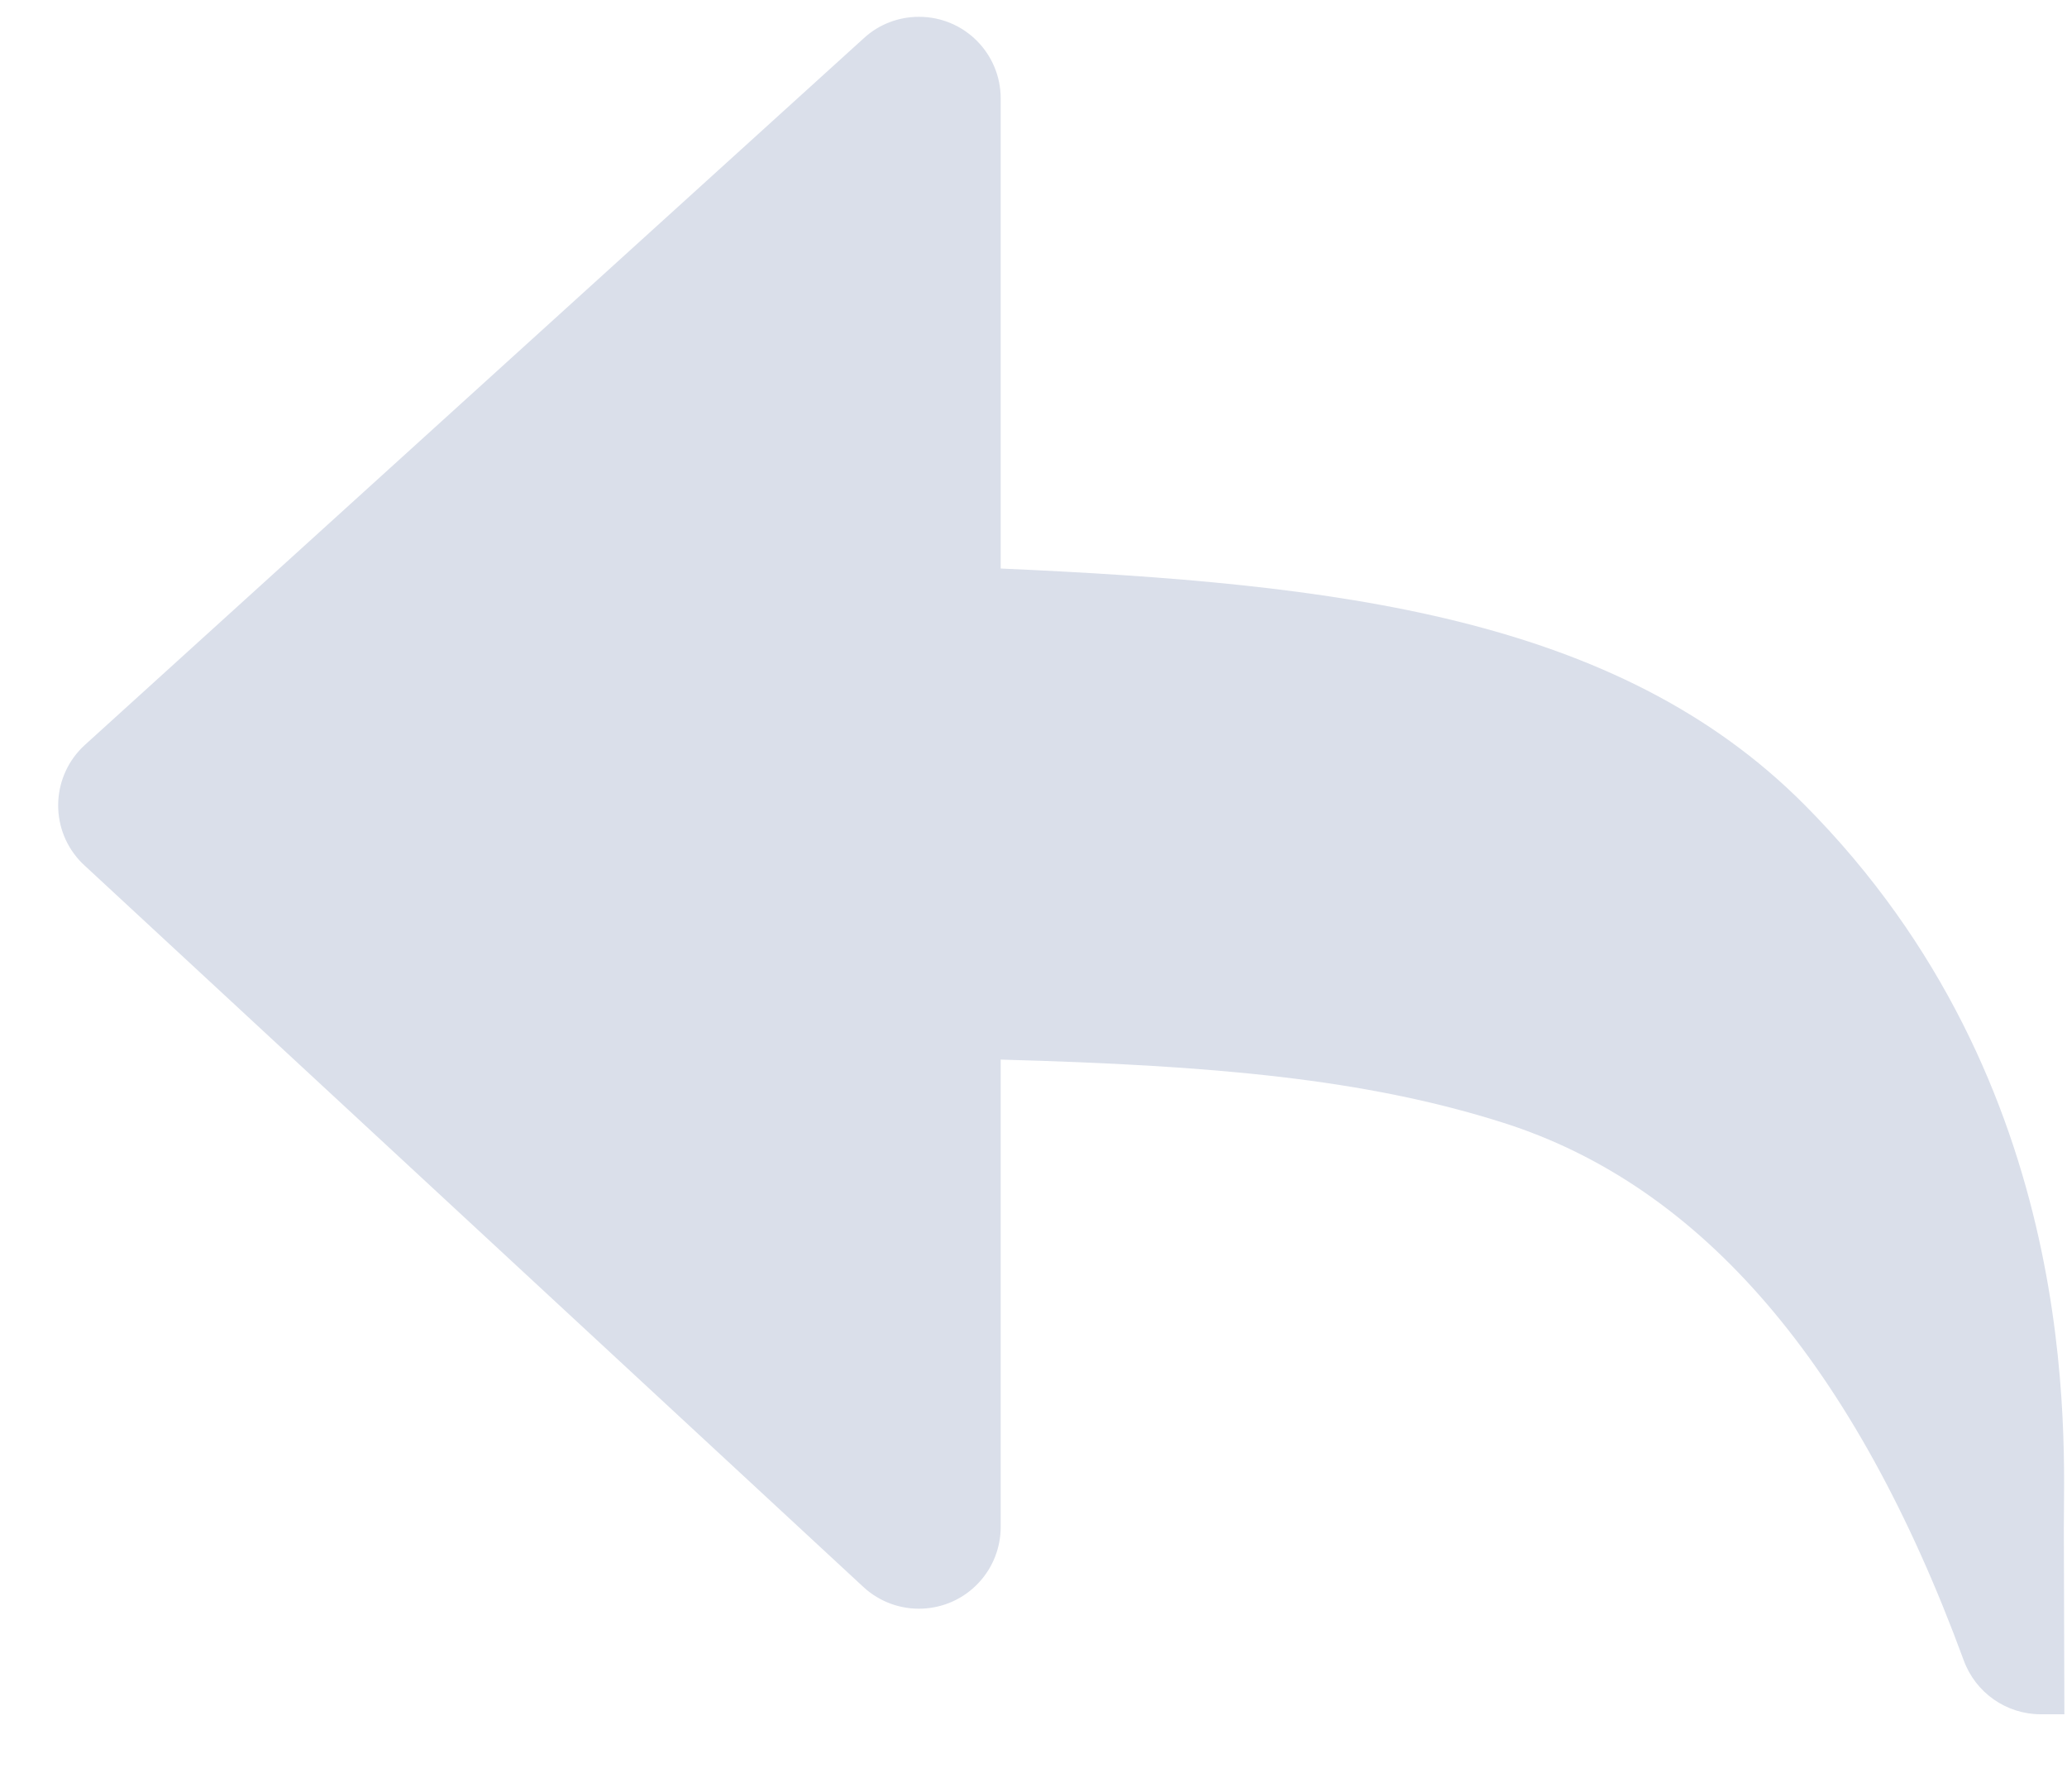<?xml version="1.0" encoding="UTF-8"?>
<svg width="15px" height="13px" viewBox="0 0 15 13" version="1.1" xmlns="http://www.w3.org/2000/svg" xmlns:xlink="http://www.w3.org/1999/xlink">
    <!-- Generator: Sketch 52.6 (67491) - http://www.bohemiancoding.com/sketch -->
    <title>Undo</title>
    <desc>Created with Sketch.</desc>
    <g id="CarbUI" stroke="none" stroke-width="1" fill="none" fill-rule="evenodd">
        <g id="Style-Guide" transform="translate(-595, -4348)">
            <g id="Stockholm-icons-/-Text-/-Undo" transform="translate(593, 4345)">
                <rect id="bound" x="0" y="0" width="19" height="19"></rect>
                <path d="M16.977,14.085 C16.977,13.435 17.117,10.872 15.095,8.839 C13.734,7.471 11.698,7.233 9.262,7.125 L9.262,3.715 C9.262,3.387 8.997,3.122 8.669,3.122 C8.521,3.122 8.379,3.176 8.27,3.276 L2.617,8.404 C2.374,8.624 2.356,9 2.576,9.242 C2.588,9.255 2.6,9.267 2.613,9.279 L8.265,14.514 C8.506,14.737 8.882,14.722 9.104,14.482 C9.206,14.372 9.262,14.228 9.262,14.078 L9.262,10.688 C10.809,10.73 11.91,10.828 12.911,11.147 C14.352,11.605 15.465,12.906 16.251,15.048 L16.251,15.048 C16.337,15.282 16.56,15.438 16.809,15.438 L16.981,15.438 C16.981,15.047 16.977,14.429 16.977,14.085 Z" id="Shape" fill="#DADFEA" fill-rule="nonzero"></path>
            </g>
        </g>
    </g>
</svg>